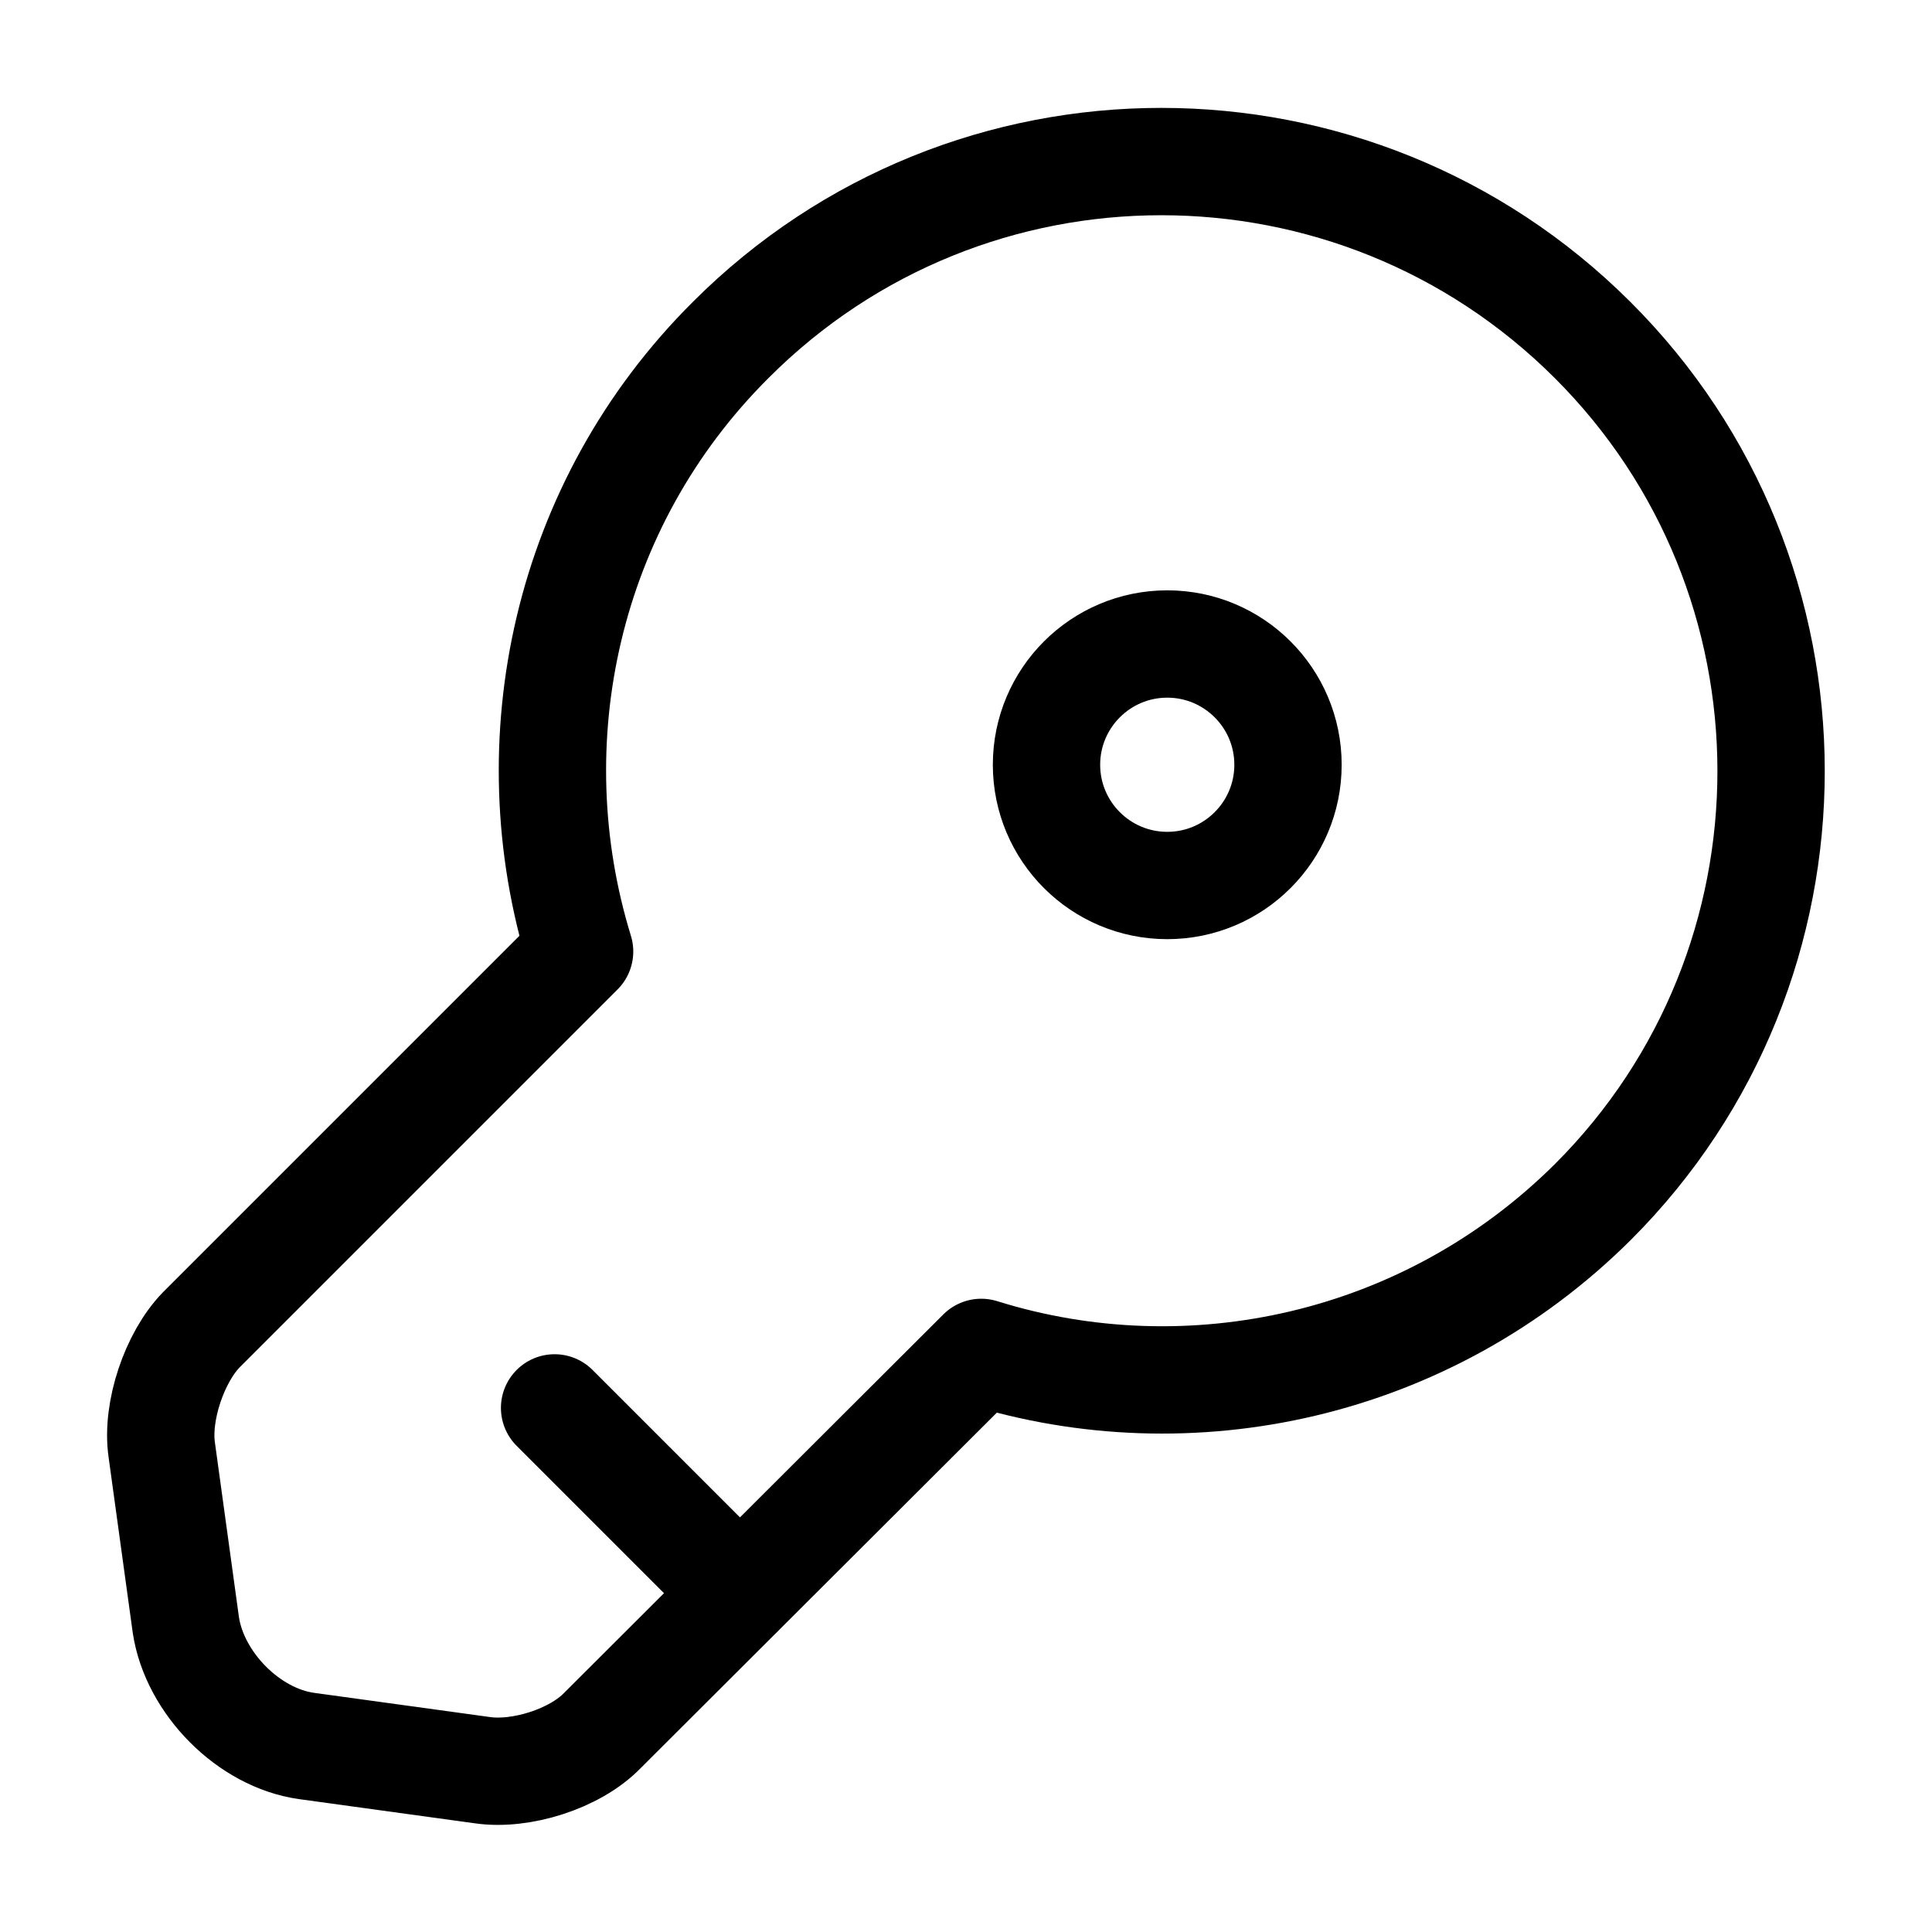 <svg viewBox="0 0 18 18" fill="none" xmlns="http://www.w3.org/2000/svg">
<path vector-effect="non-scaling-stroke" d="M14.842 11.197C13.297 12.735 11.085 13.207 9.142 12.6L5.61 16.125C5.355 16.387 4.852 16.545 4.492 16.492L2.857 16.267C2.317 16.192 1.815 15.682 1.732 15.143L1.507 13.508C1.455 13.148 1.627 12.645 1.875 12.39L5.4 8.865C4.8 6.915 5.265 4.702 6.81 3.165C9.022 0.952 12.615 0.952 14.835 3.165C17.055 5.377 17.055 8.985 14.842 11.197Z" stroke="currentColor" stroke-width="1" stroke-miterlimit="10" stroke-linecap="round" stroke-linejoin="round"/>
<path vector-effect="non-scaling-stroke" d="M5.167 13.117L6.892 14.842" stroke="currentColor" stroke-width="1" stroke-miterlimit="10" stroke-linecap="round" stroke-linejoin="round"/>
<path vector-effect="non-scaling-stroke" d="M10.875 8.25C11.496 8.25 12 7.746 12 7.125C12 6.504 11.496 6 10.875 6C10.254 6 9.75 6.504 9.75 7.125C9.75 7.746 10.254 8.25 10.875 8.25Z" stroke="currentColor" stroke-width="1" stroke-linecap="round" stroke-linejoin="round"/>
</svg>
